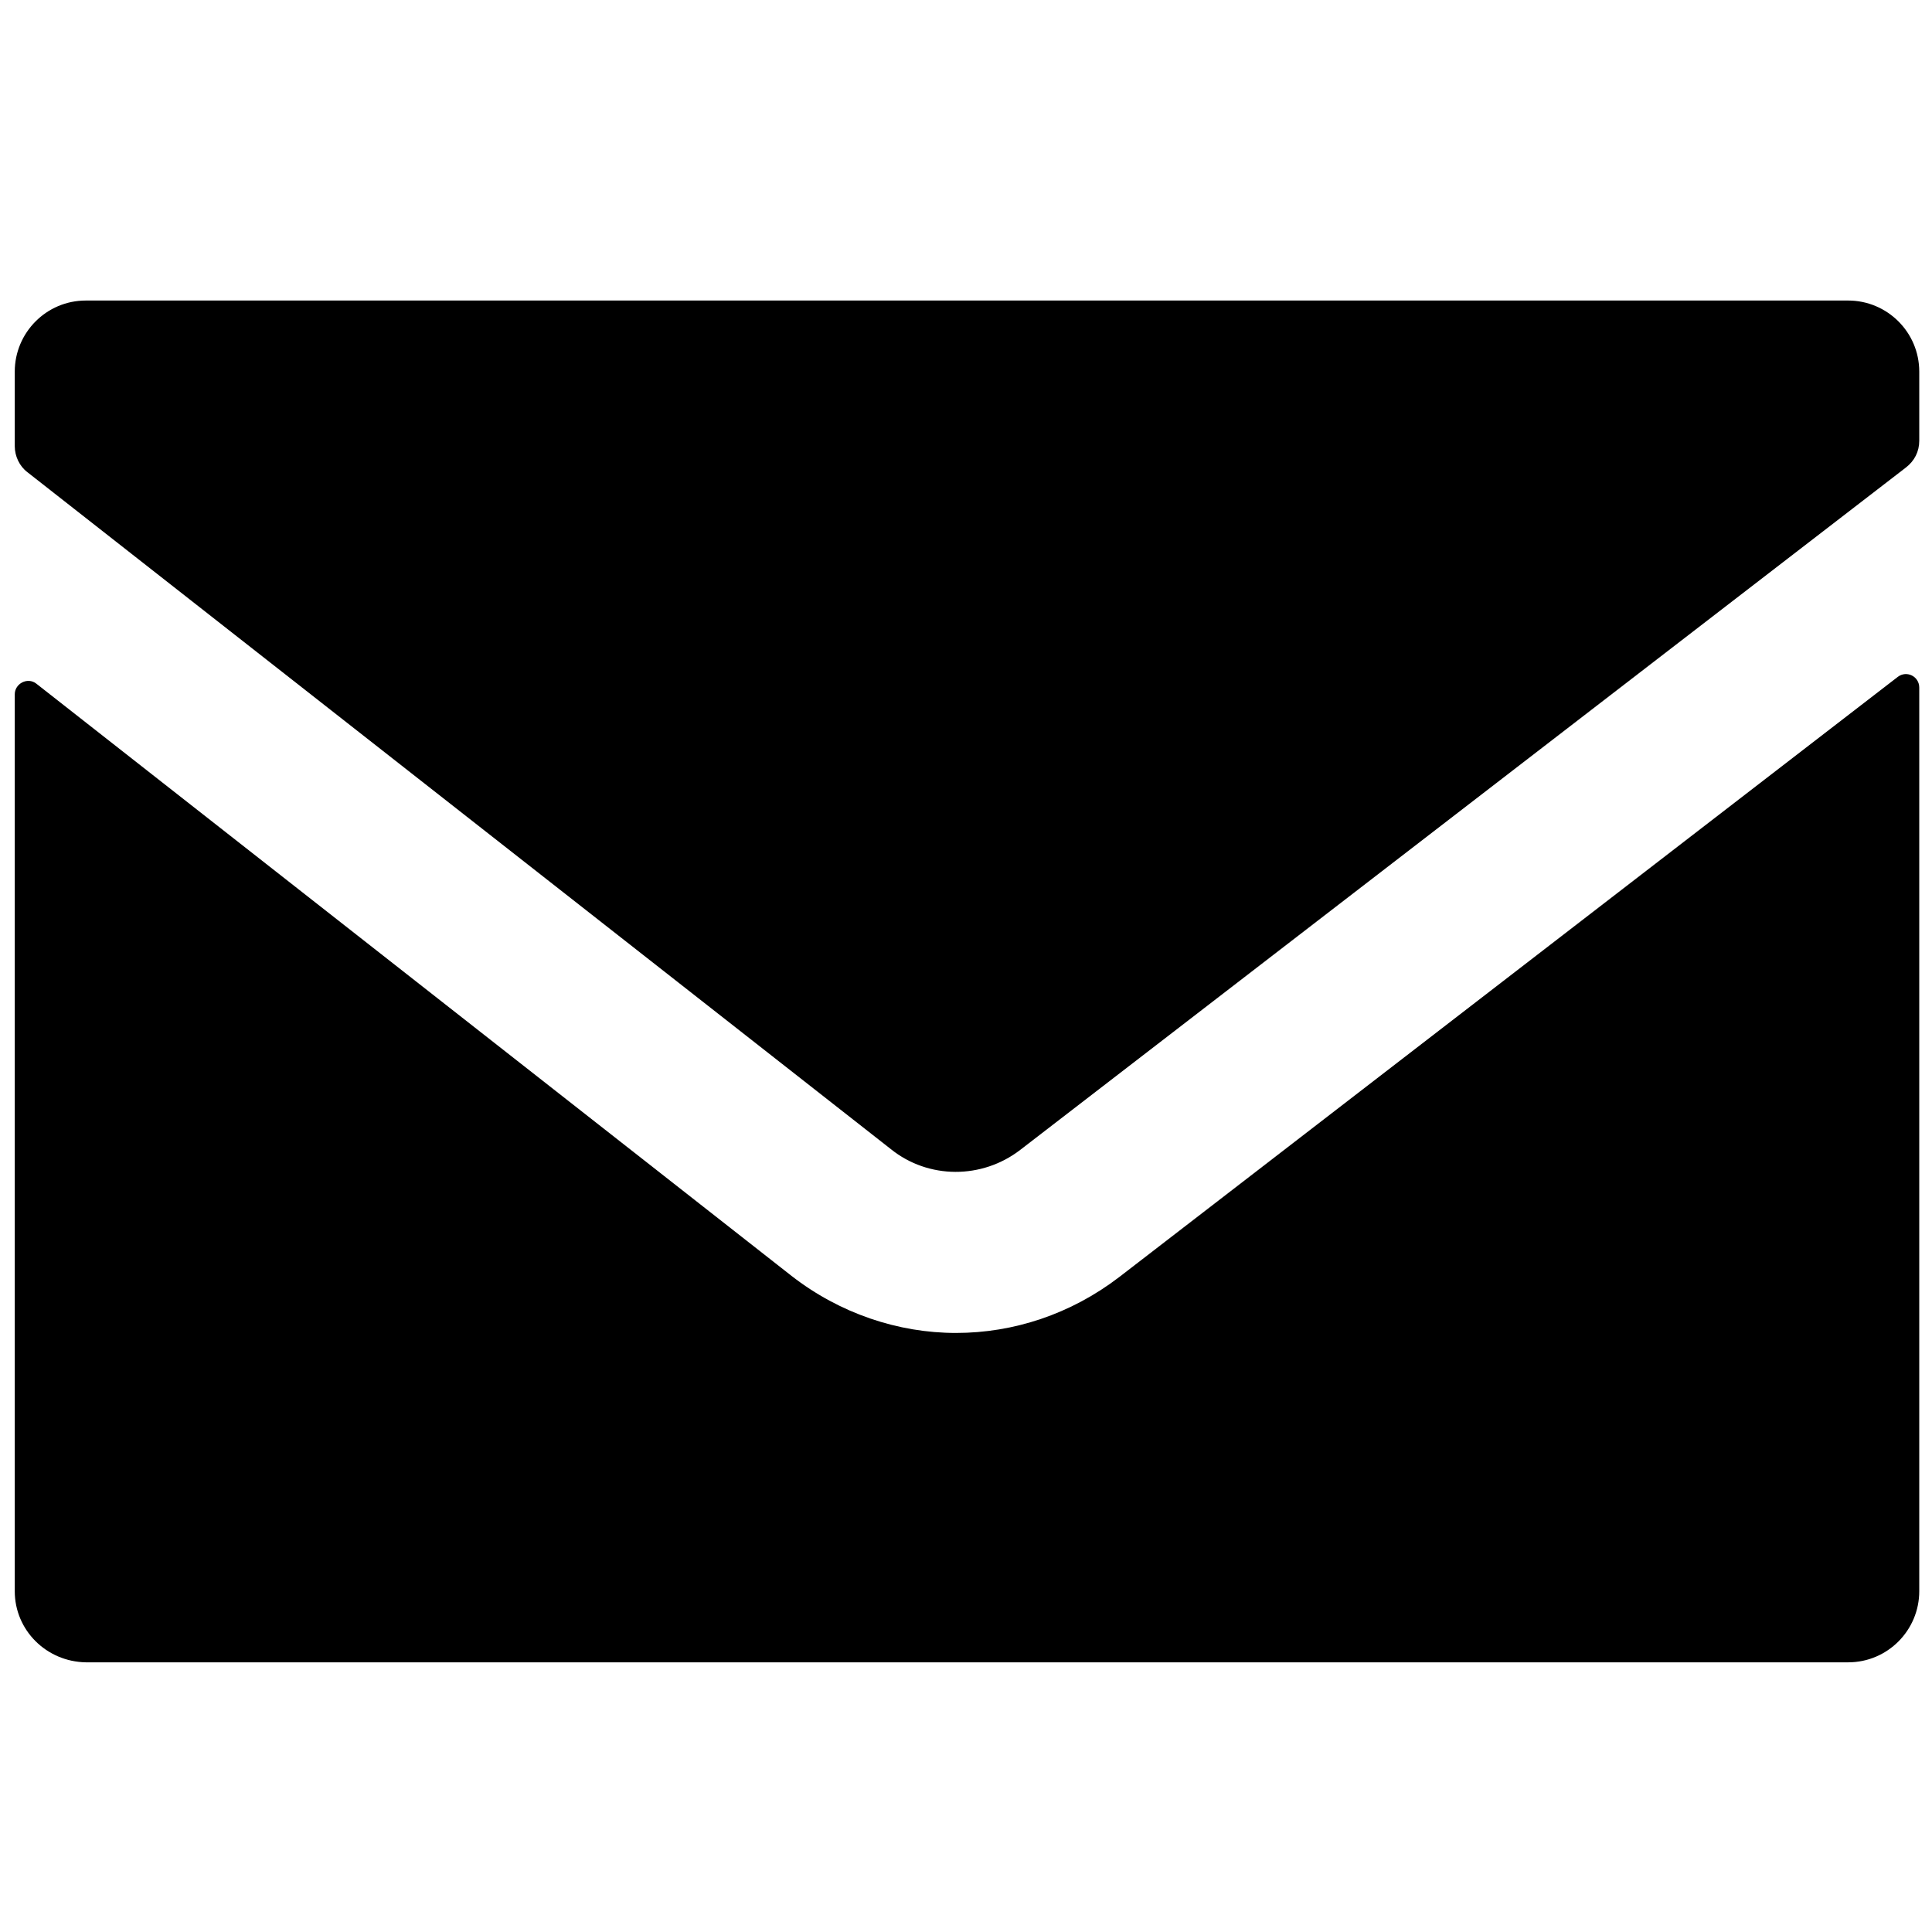 <?xml version="1.0" encoding="utf-8"?>
<!-- Generator: Adobe Illustrator 23.1.1, SVG Export Plug-In . SVG Version: 6.00 Build 0)  -->
<svg version="1.1" id="Layer_1" xmlns="http://www.w3.org/2000/svg" xmlns:xlink="http://www.w3.org/1999/xlink" x="0px" y="0px"
	 viewBox="0 0 288 288" style="enable-background:new 0 0 288 288;" xml:space="preserve">
<style type="text/css">
	.st0{fill:#FFFFFF;}
	.st1{fill:none;}
	.st2{fill:#010101;}
	.st3{fill-rule:evenodd;clip-rule:evenodd;fill:#010101;}
	.st4{fill:#020202;}
</style>
<g>
	<path d="M286.1,55.4v10.3c0,1.6-0.7,3-2,4l-132,101.7c-5.7,4.4-13.7,4.4-19.3-0.1L4.1,70.4c-1.2-0.9-1.9-2.4-1.9-3.9V55.4
		c0-5.8,4.7-10.6,10.6-10.6h262.7C281.3,44.8,286.1,49.5,286.1,55.4z"/>
</g>
<g>
	<path d="M2.2,237.2V103.5c0-1.6,1.9-2.6,3.2-1.6L118,190.2c7.2,5.6,15.9,8.5,24.5,8.5c8.6,0,17.1-2.8,24.3-8.3l116.1-89.5
		c1.3-1,3.2-0.1,3.2,1.6v134.7c0,5.8-4.7,10.6-10.6,10.6H12.8C6.9,247.7,2.2,243,2.2,237.2z"/>
</g>
</svg>
